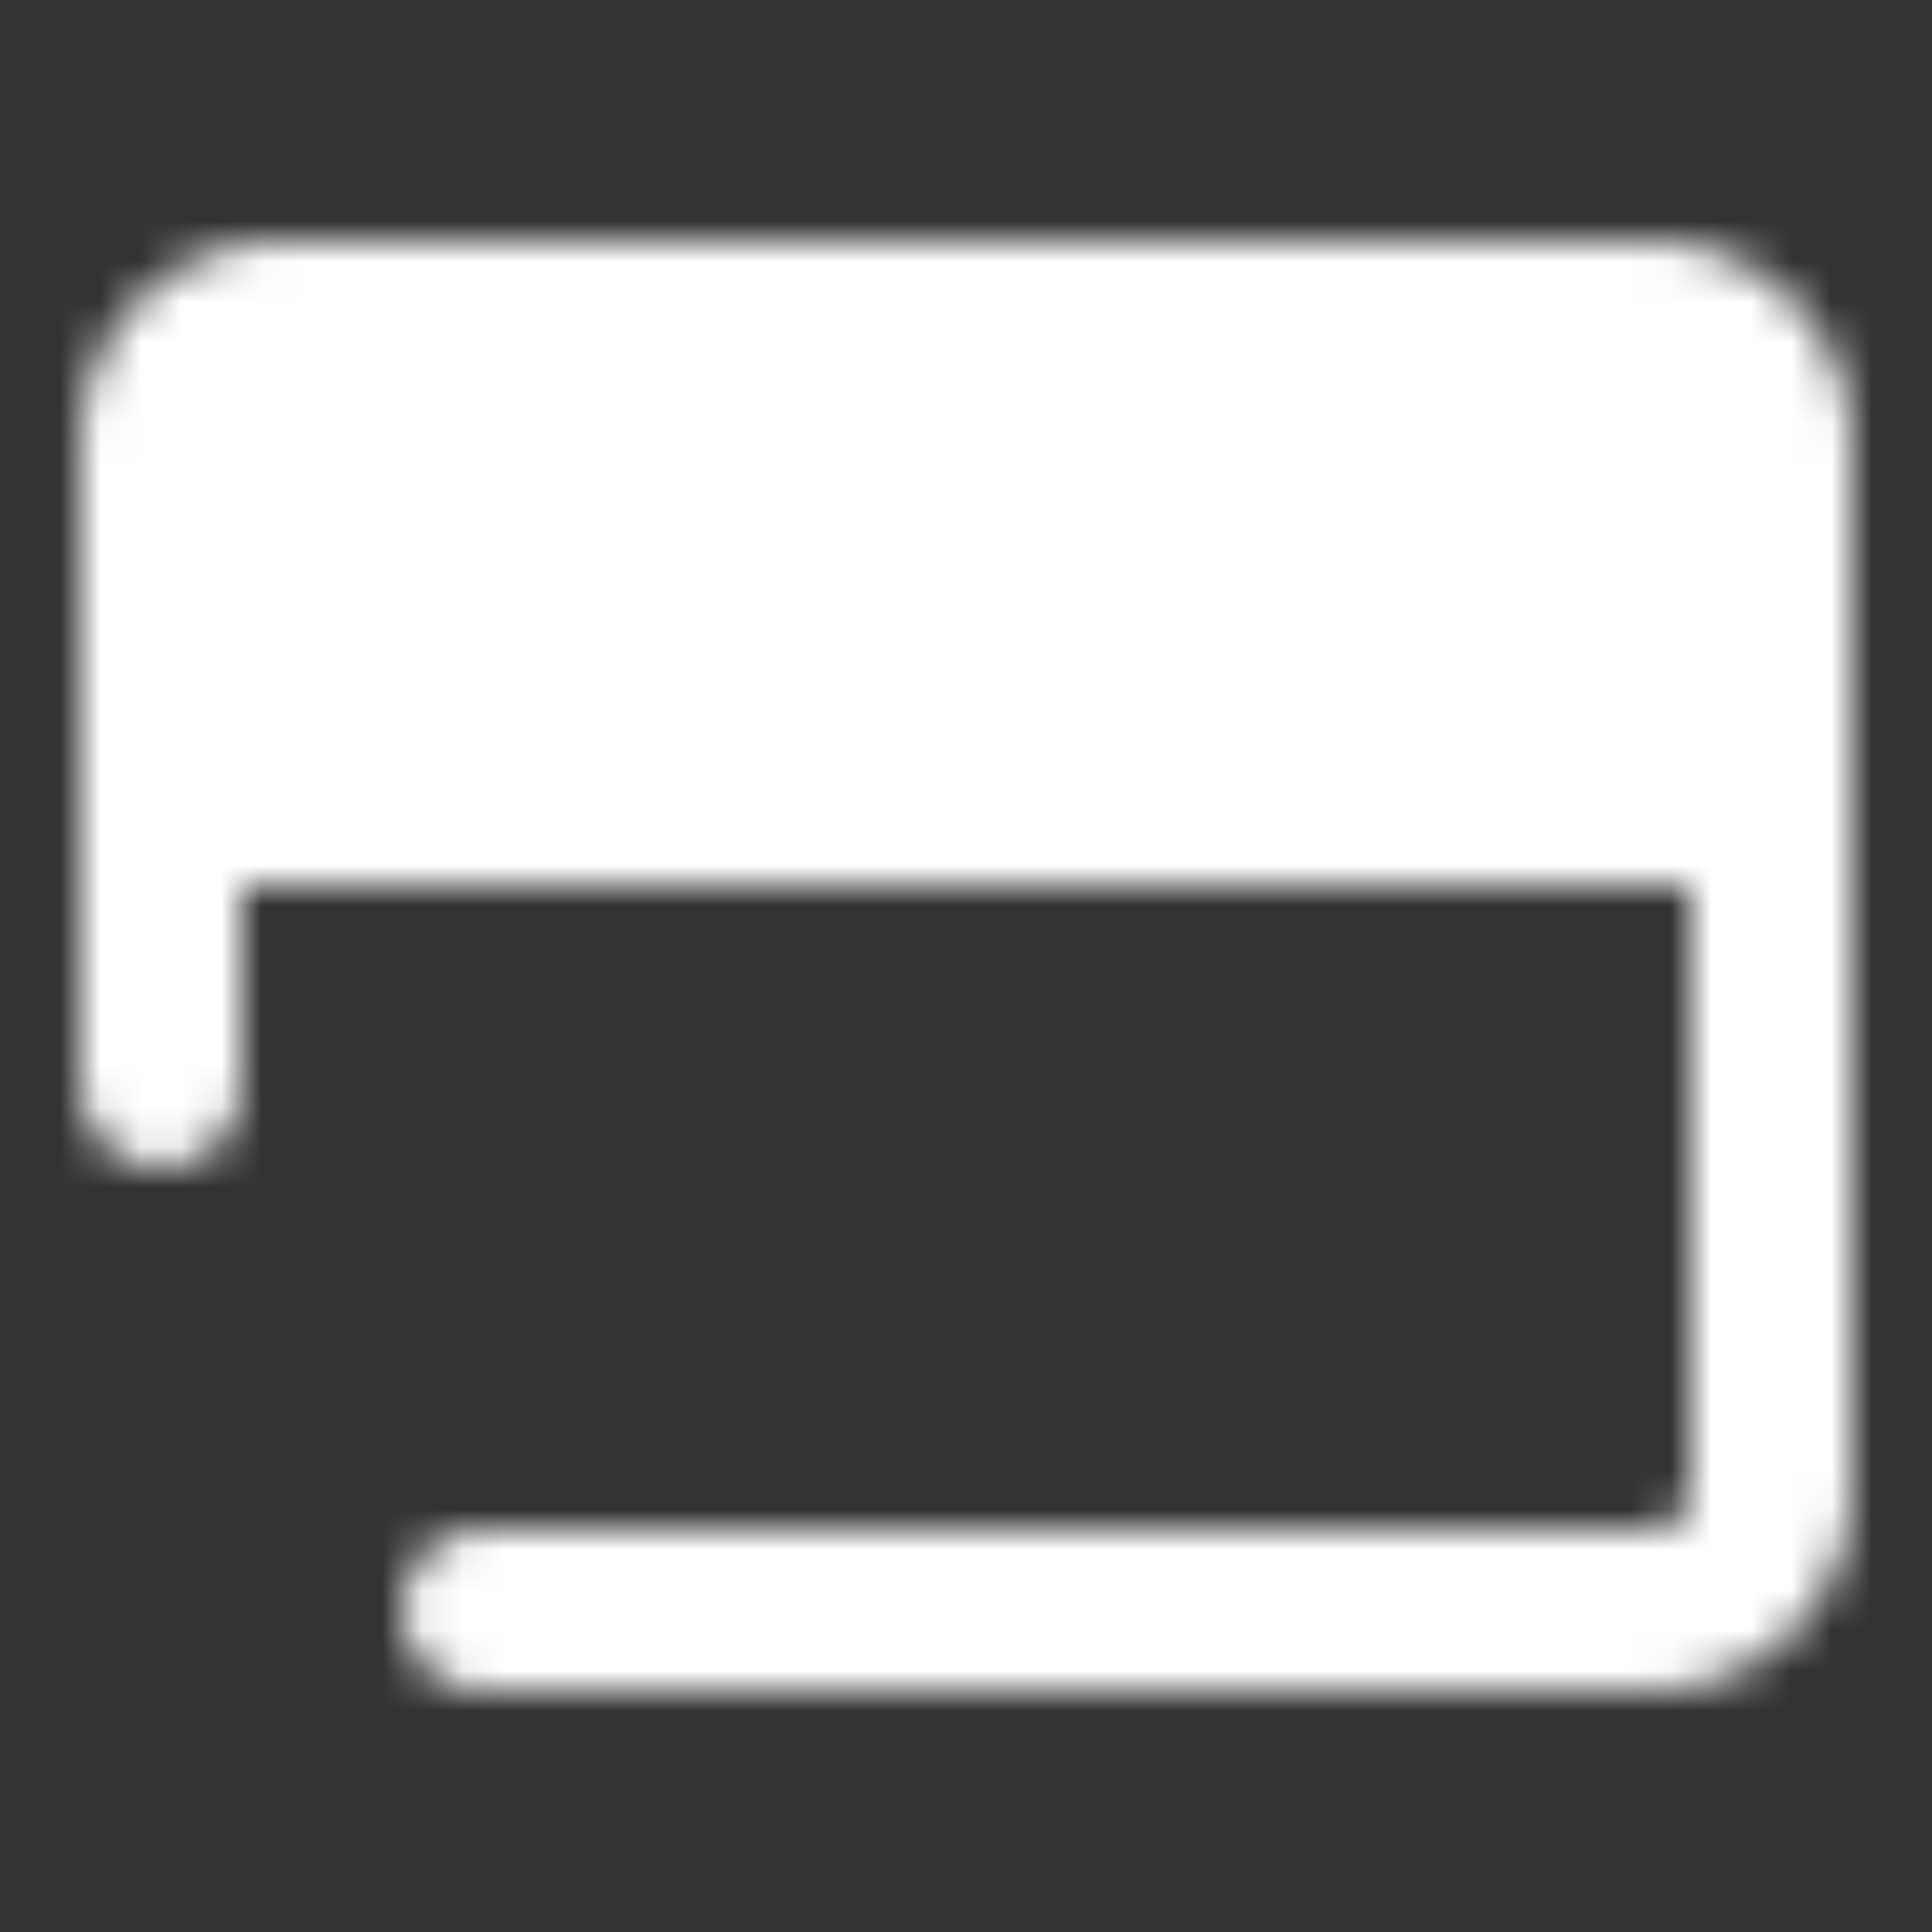 <svg xmlns="http://www.w3.org/2000/svg" width="48" height="48" viewBox="0 0 48 48">
<rect x="0" y="0" width="48" height="48" fill="#333333" stroke="none"/>
<defs>
<mask id="ipSMarketAnalysis0">
<g fill="none" stroke-linecap="round" stroke-linejoin="round" stroke-width="4">
<path fill="#fff" stroke="#fff" d="M44 11a3 3 0 0 0-3-3H7a3 3 0 0 0-3 3v9h40z"/>
<path stroke="#fff" d="M44 18v19a3 3 0 0 1-3 3H12"/>
<path stroke="#000" d="M19.112 14h18M11.11 14h2"/>
<path stroke="#fff" d="M4 18v9"/>
</g>
</mask>
</defs>
<path fill="#ffffff" d="M0 0h48v48H0z" mask="url(#ipSMarketAnalysis0)"/>
</svg>
